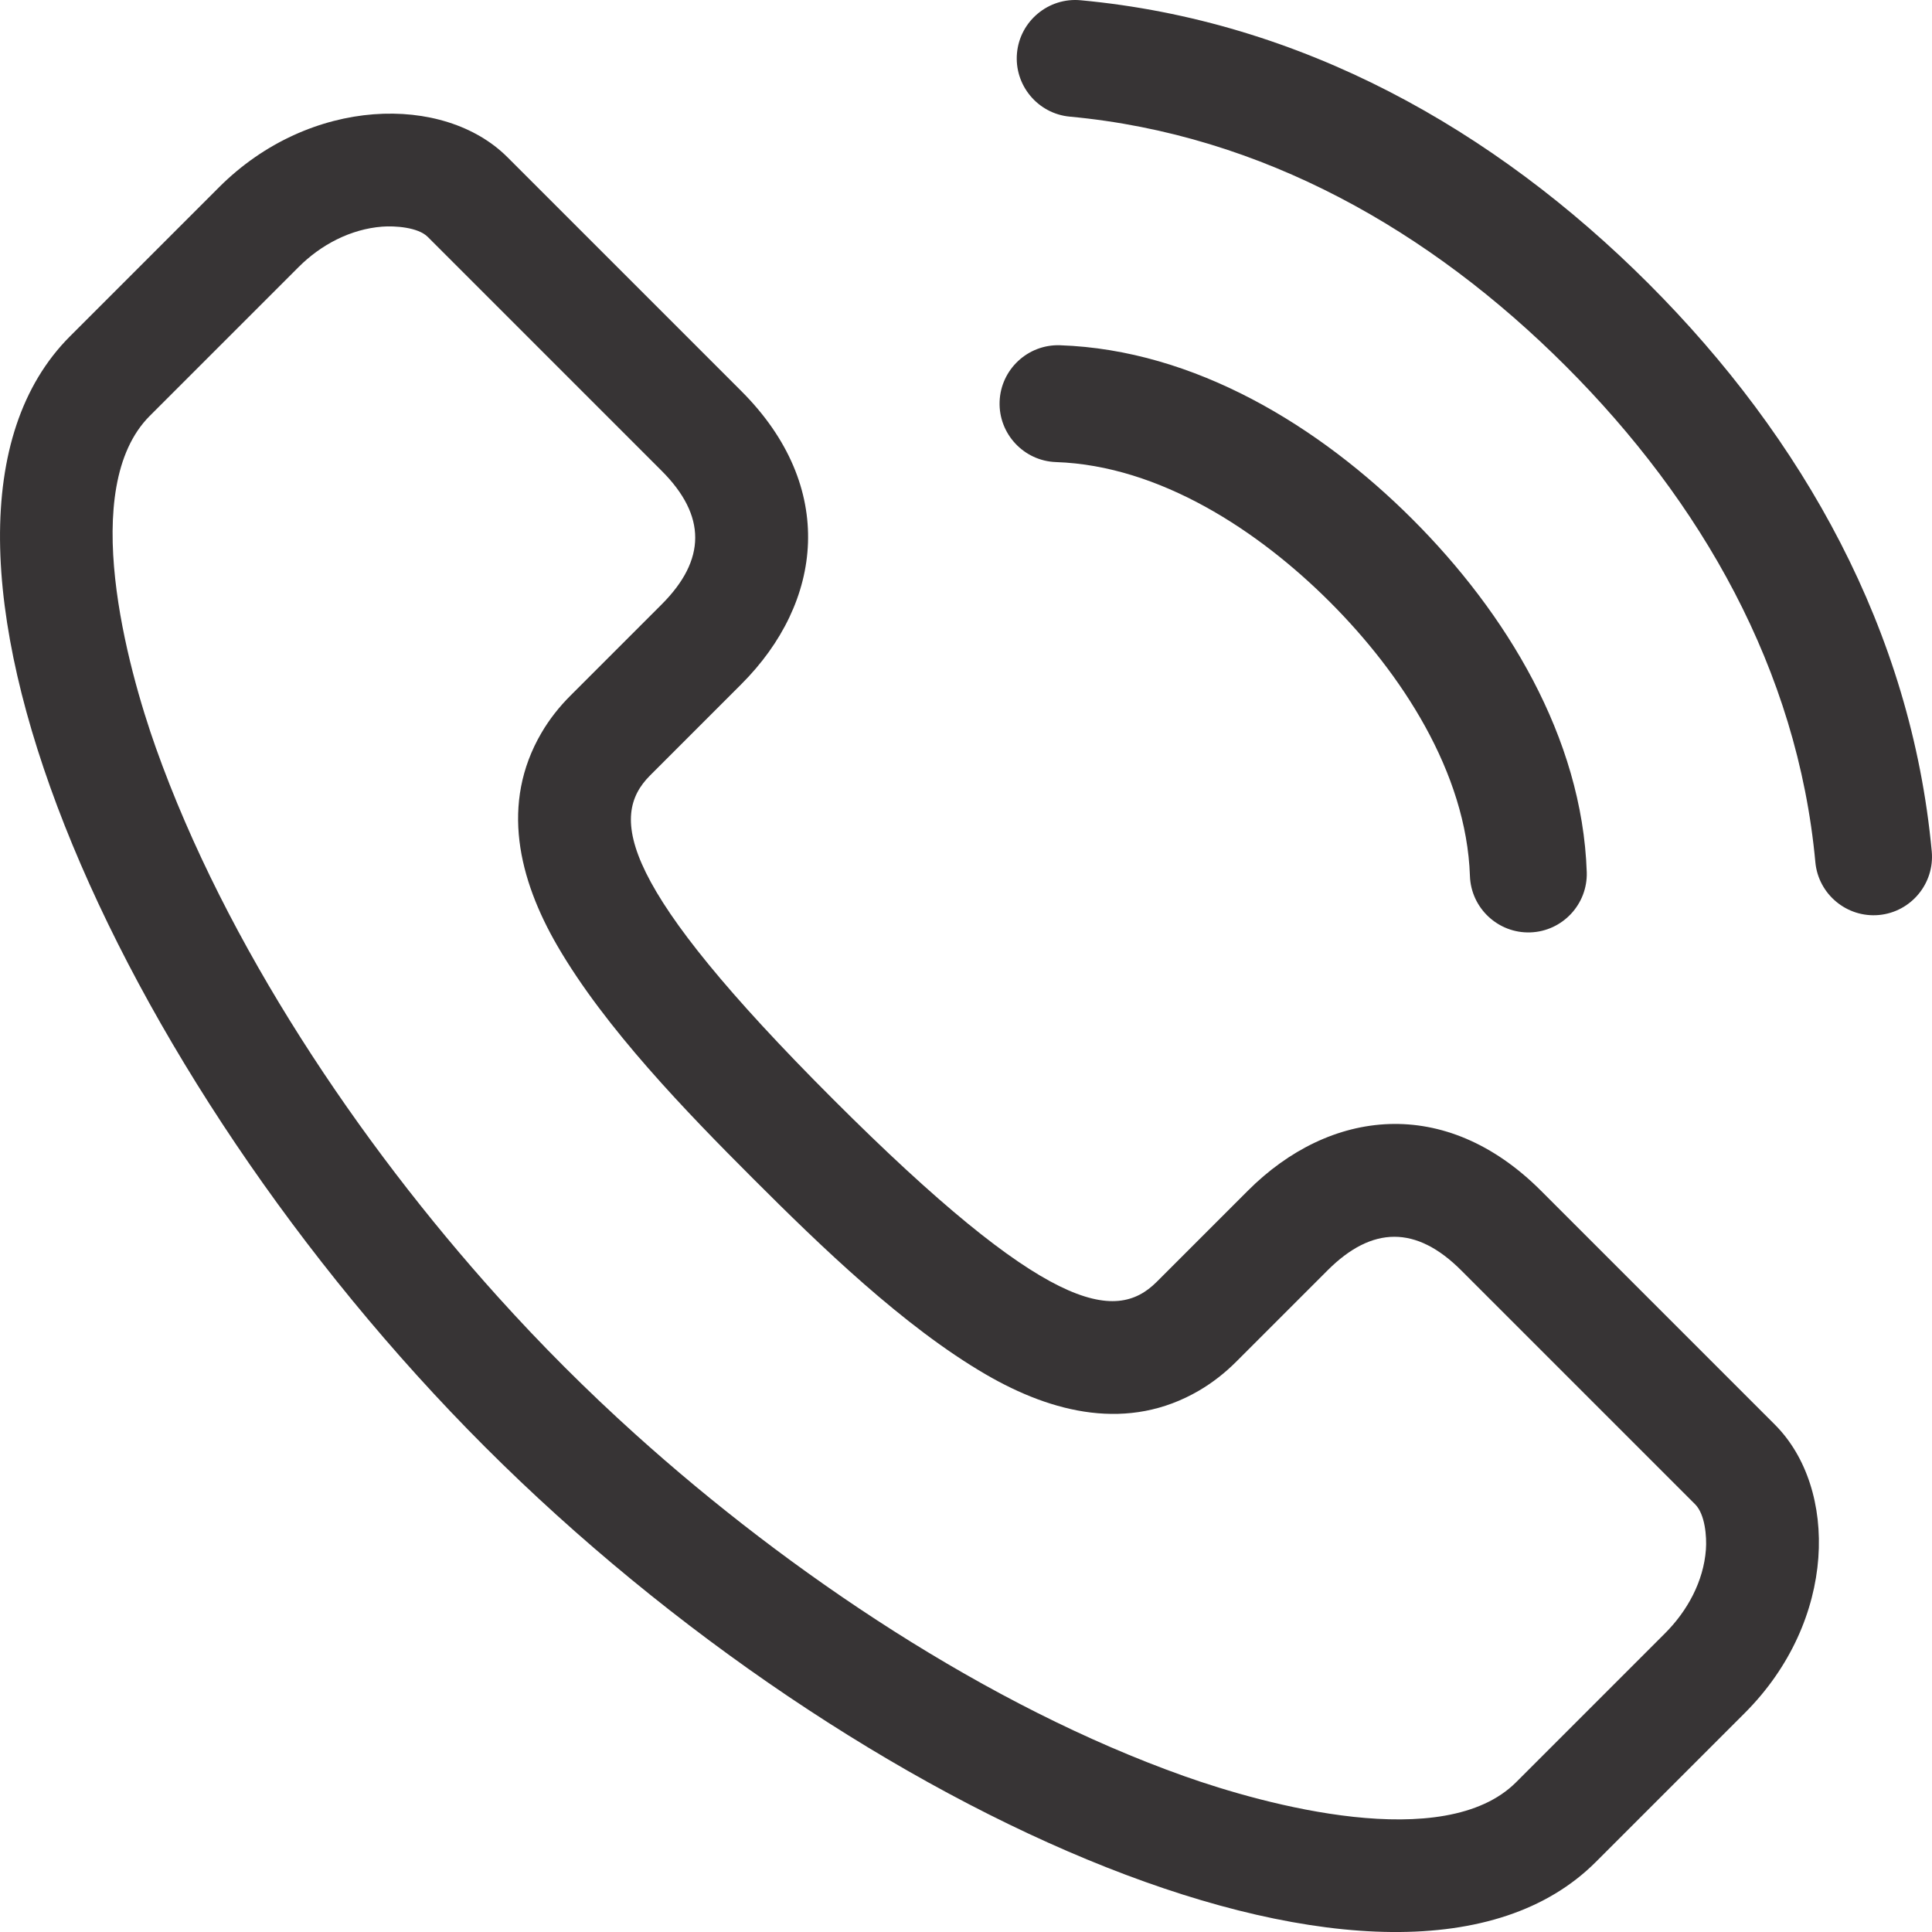 <?xml version="1.0" encoding="UTF-8"?>
<!DOCTYPE svg PUBLIC "-//W3C//DTD SVG 1.1//EN" "http://www.w3.org/Graphics/SVG/1.1/DTD/svg11.dtd">
<!-- Creator: CorelDRAW X6 -->
<svg xmlns="http://www.w3.org/2000/svg" xml:space="preserve" width="378px" height="378px" version="1.1" style="shape-rendering:geometricPrecision; text-rendering:geometricPrecision; image-rendering:optimizeQuality; fill-rule:evenodd; clip-rule:evenodd"
viewBox="0 0 163469 163469"
 xmlns:xlink="http://www.w3.org/1999/xlink">
 <defs>
  <style type="text/css">
   <![CDATA[
    .fil0 {fill:none}
    .fil1 {fill:#373435}
   ]]>
  </style>
 </defs>
 <g id="Слой_x0020_1">
  <rect class="fil0" width="163469" height="163469"/>
 </g>
 <g id="Слой_x0020_1_0">
  <path class="fil1" d="M70475 92995c18047,18046 23881,18978 27387,15473l7727 -7727c6910,-6910 16674,-8113 24787,0l19797 19798c5371,5371 5286,16569 -2541,24396l-12609 12609c-16564,16564 -62519,-3651 -93981,-35114 -31463,-31463 -51678,-77418 -35114,-93981l12609 -12609c7695,-7695 19025,-7912 24396,-2541l19798 19797c8113,8113 6910,17876 0,24787l-7727 7727c-3505,3505 -2574,9340 15473,27387zm83125 -20043c-1510,-16310 -9675,-30529 -21114,-41969 -11439,-11439 -25659,-19604 -41969,-21114 -2712,-251 -4719,-2668 -4468,-5380 251,-2712 2668,-4719 5380,-4468 18637,1725 34959,10878 48050,23969 13090,13090 22244,29413 23969,48050 251,2712 -1756,5129 -4468,5380 -2712,251 -5128,-1756 -5380,-4468zm-29227 1166c-299,-8786 -5818,-17152 -11844,-23177 -6025,-6025 -14391,-11545 -23177,-11844 -2722,-92 -4867,-2388 -4774,-5110 93,-2722 2388,-4867 5110,-4774 11415,388 21952,6852 29835,14734 7882,7882 14346,18419 14734,29835 93,2722 -2052,5017 -4774,5110 -2722,93 -5017,-2052 -5110,-4774zm-60641 25620c-5666,-5665 -12526,-12741 -16567,-19700 -3270,-5630 -4848,-12048 -1355,-18023 675,-1155 1503,-2205 2449,-3150l7727 -7727c3771,-3771 3795,-7505 0,-11299l-19798 -19798c-819,-818 -2785,-946 -3849,-864 -2673,206 -5181,1527 -7060,3406l-12609 12608c-6076,6077 -1896,21287 516,28075 5915,16646 17170,33398 28942,46460 1834,2035 3719,4023 5656,5959 1937,1937 3925,3822 5959,5656 13062,11772 29814,23028 46460,28942 6788,2412 21998,6593 28075,516l12608 -12609c1886,-1886 3255,-4387 3453,-7077 81,-1103 -69,-2989 -911,-3832l-19798 -19798c-3795,-3795 -7528,-3771 -11299,0l-7727 7727c-946,946 -1996,1774 -3150,2449 -5975,3493 -12394,1916 -18023,-1355 -6959,-4041 -14034,-10901 -19700,-16567z"/>
 </g>
</svg>
